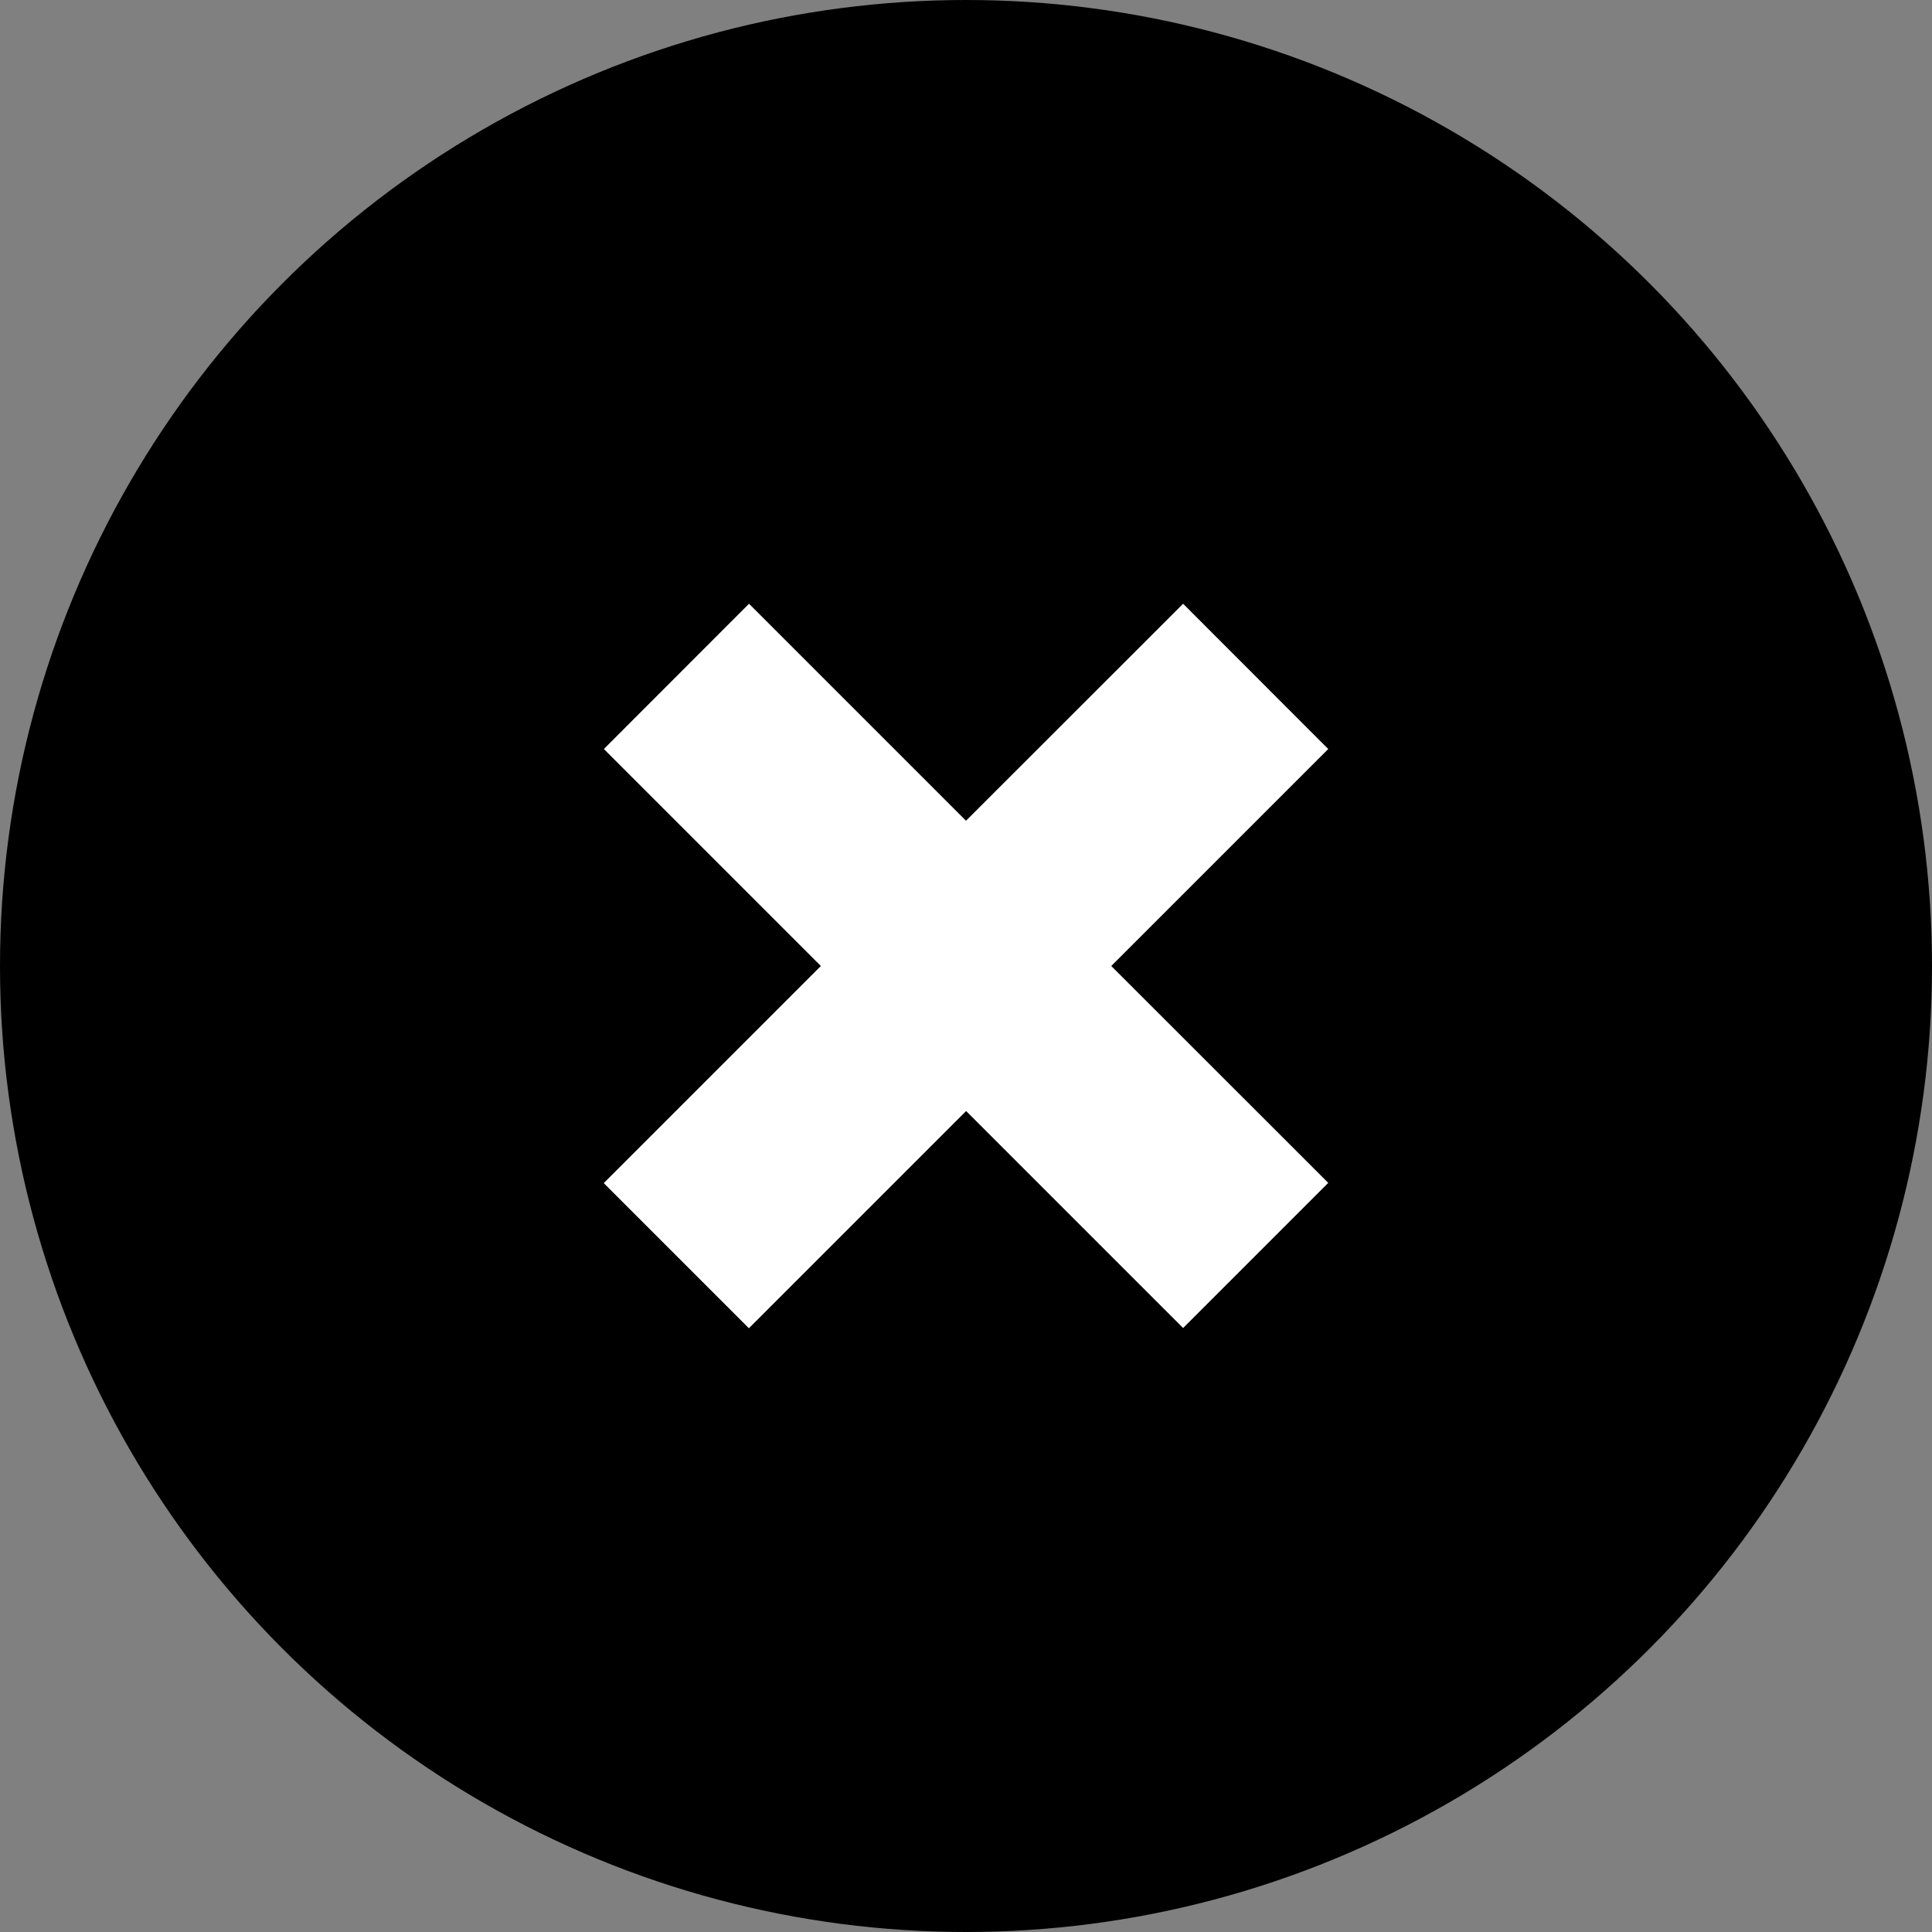 <?xml version="1.0" encoding="utf-8"?>
<!-- Generator: Adobe Illustrator 16.0.0, SVG Export Plug-In . SVG Version: 6.00 Build 0)  -->
<!DOCTYPE svg PUBLIC "-//W3C//DTD SVG 1.0//EN" "http://www.w3.org/TR/2001/REC-SVG-20010904/DTD/svg10.dtd">
<svg version="1.0" id="レイヤー_1" xmlns="http://www.w3.org/2000/svg" xmlns:xlink="http://www.w3.org/1999/xlink" x="0px"
	 y="0px" width="16px" height="16px" viewBox="0 0 16 16" enable-background="new 0 0 16 16" xml:space="preserve">
<rect x="0" y="0" width="16" height="16" fill="#808080" stroke="none"/>
<circle cx="8" cy="8" r="8"/>
<polygon fill="#FFFFFF" points="11,6.203 9.798,5 8,6.797 6.203,5 5.001,6.203 6.798,8 5,9.798 6.202,11 8.001,9.201 9.798,10.998 
	11,9.796 9.203,8 "/>
</svg>
